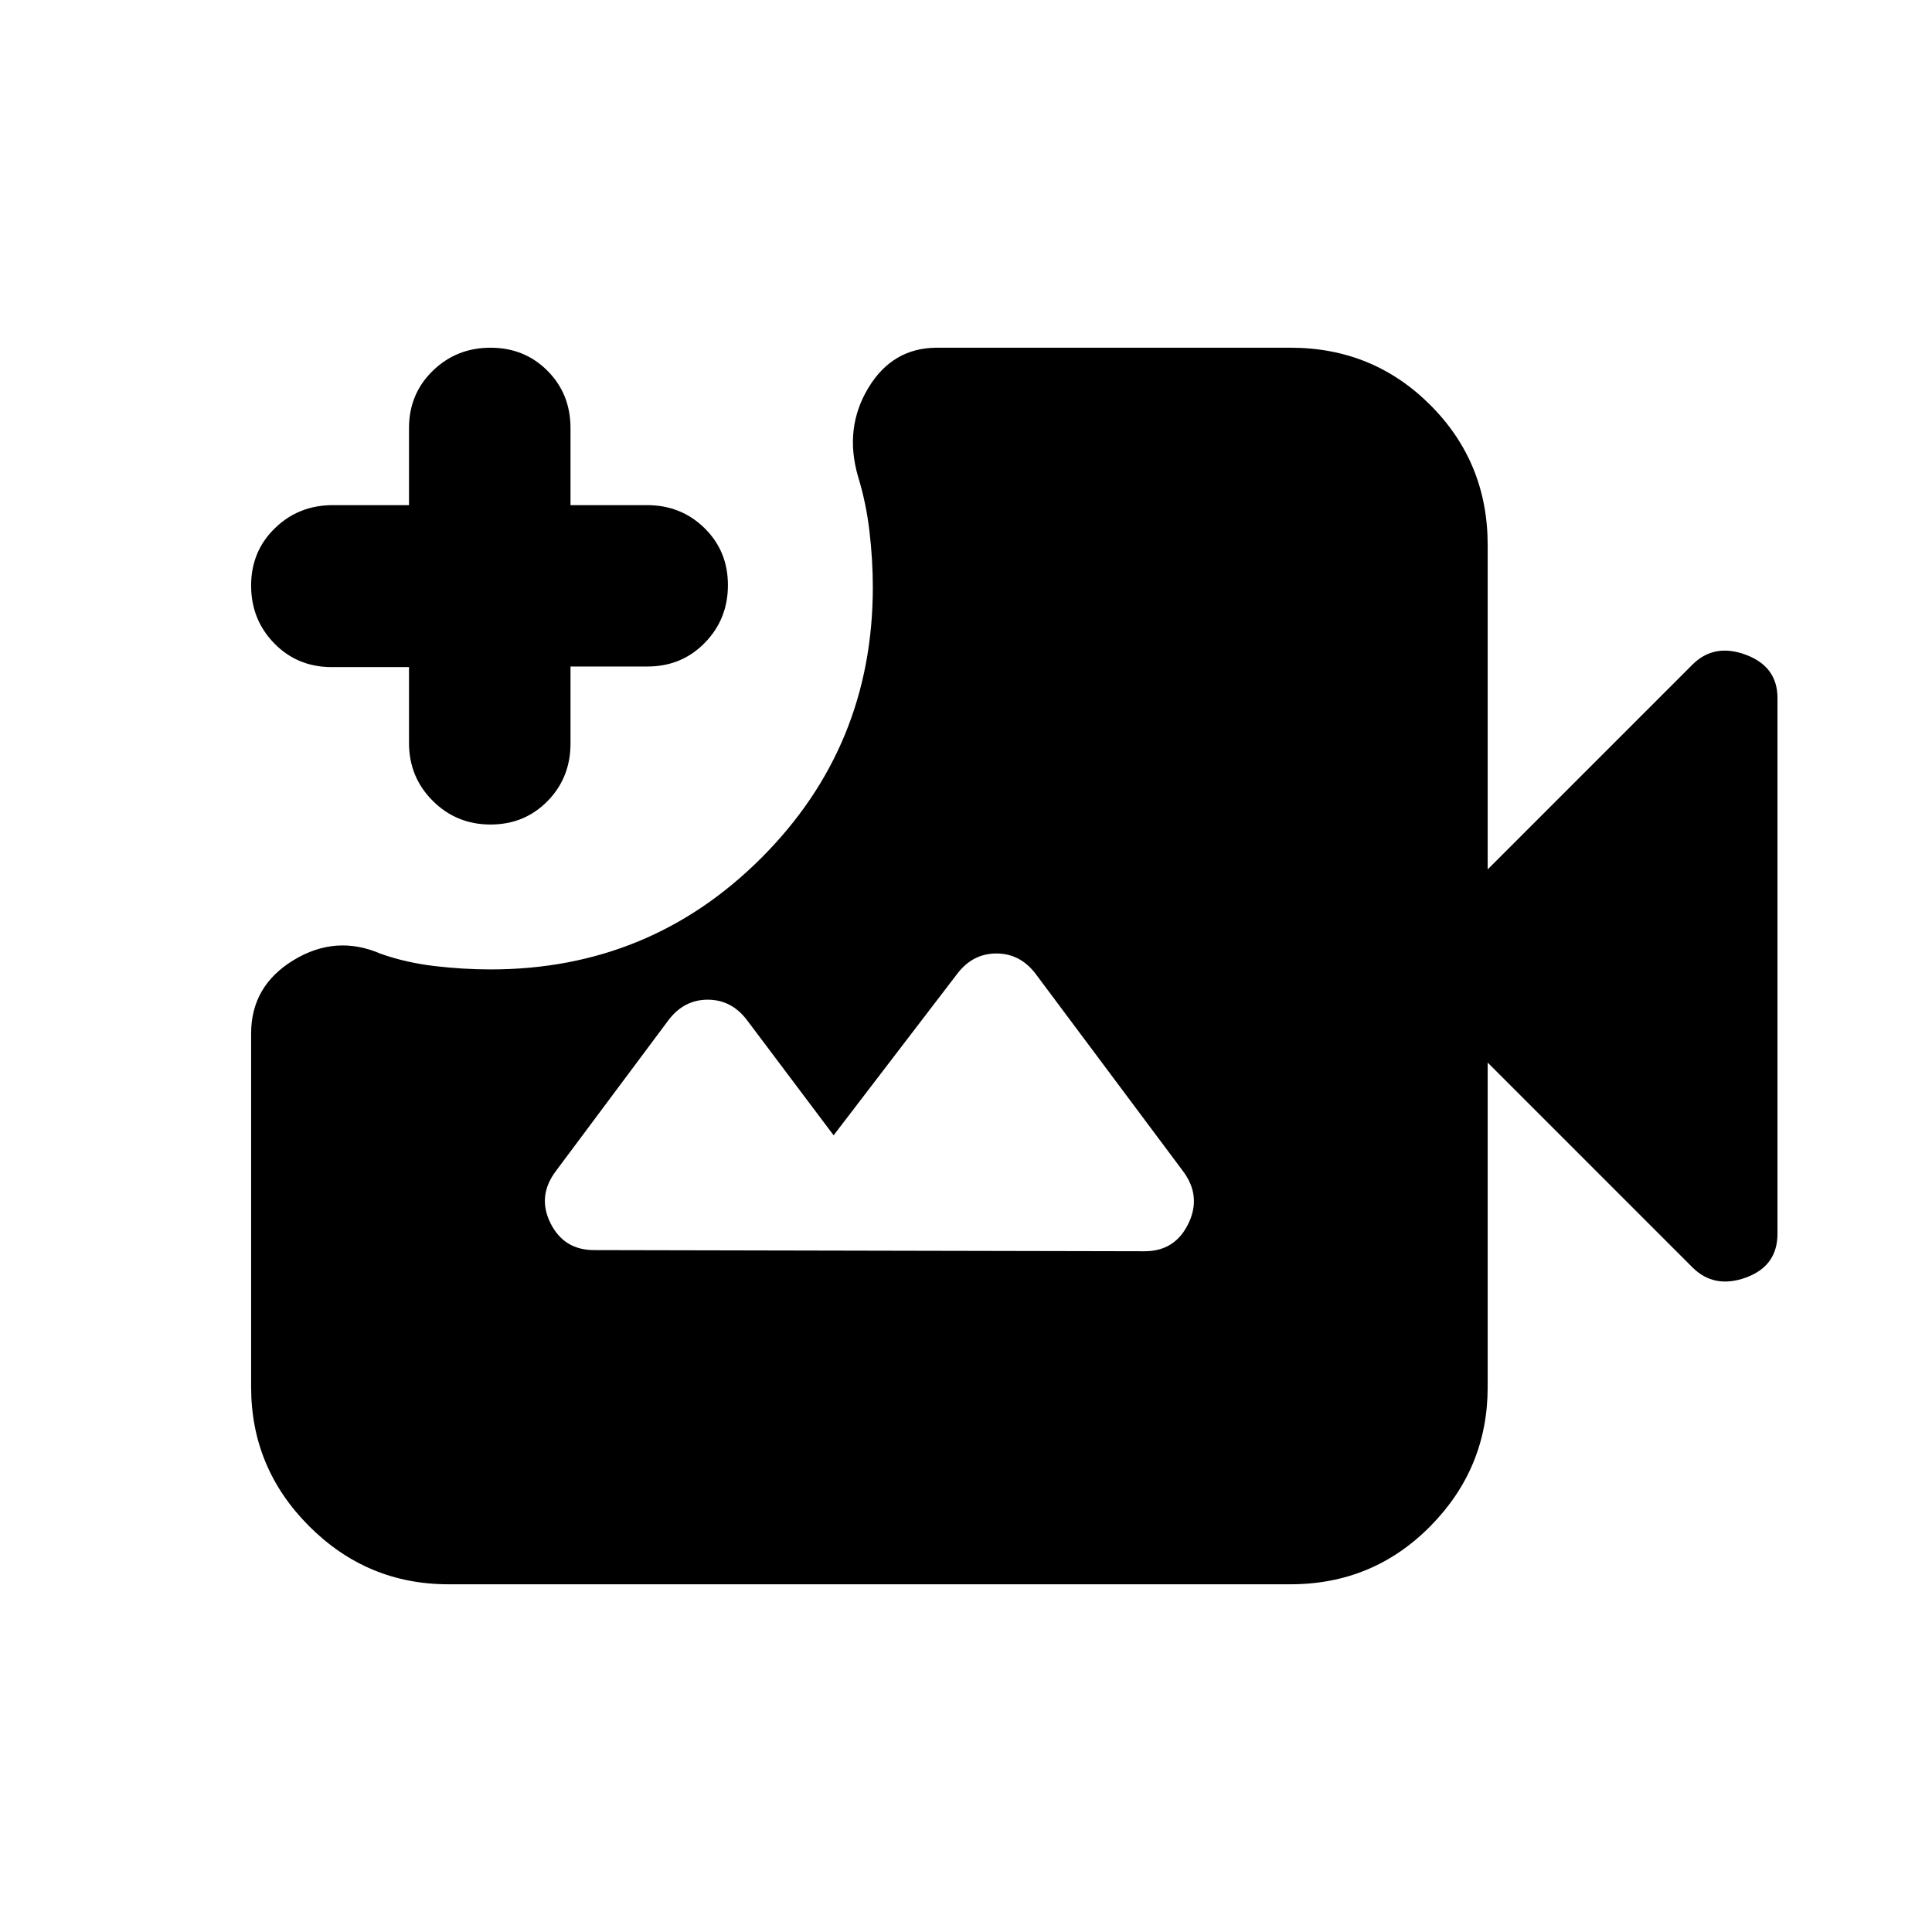 <svg xmlns="http://www.w3.org/2000/svg" height="20" viewBox="0 -960 960 960" width="20"><path d="M222.78-172.78q-40.3 0-69.15-28.85-28.85-28.85-28.85-69.15v-175.67q0-23.64 21.09-36.46 21.09-12.83 43.4-3.13 12.64 4.43 26.79 6.08 14.16 1.66 27.74 1.66 79.11 0 134.5-55.4 55.4-55.39 55.4-134.5 0-13.58-1.66-27.74-1.65-14.15-5.67-27.24-6.98-23.99 5.07-44.02 12.04-20.02 34.13-20.02h175.7q40.98 0 69.47 28.5 28.48 28.5 28.48 69.5V-528l101.69-101.7q10.83-10.82 26.57-4.96t15.74 21.49v266.22q0 16.08-15.74 21.78-15.74 5.69-26.57-5.13L739.22-432v161.22q0 40.3-28.5 69.15-28.5 28.85-69.5 28.85H222.78Zm20.95-377.52q-16.9 0-28.7-11.77-11.8-11.76-11.8-28.76v-37.69h-38.38q-17.04 0-28.55-11.77-11.52-11.76-11.52-28.75 0-17 11.8-28.48Q148.37-709 165.42-709h37.81v-38.26q0-17 11.8-28.48t28.7-11.48q16.91 0 28.33 11.48 11.42 11.48 11.42 28.48V-709h38.05q16.9 0 28.54 11.42 11.63 11.42 11.63 28.33 0 16.9-11.48 28.66-11.49 11.77-28.48 11.77h-38.26v38.26q0 16.99-11.42 28.63-11.42 11.63-28.33 11.63Zm51.49 211.47 273.56.57q15.02 0 21.69-13.68 6.66-13.67-2.6-26.06l-73.17-97.96q-7.7-10.26-19.59-10.26t-19.59 10.26l-61.3 80.09L371.26-453q-7.7-10.26-19.59-10.26-11.88 0-19.58 10.26l-55.96 75q-9.26 12.39-2.6 25.78 6.67 13.39 21.69 13.39Z"/></svg>